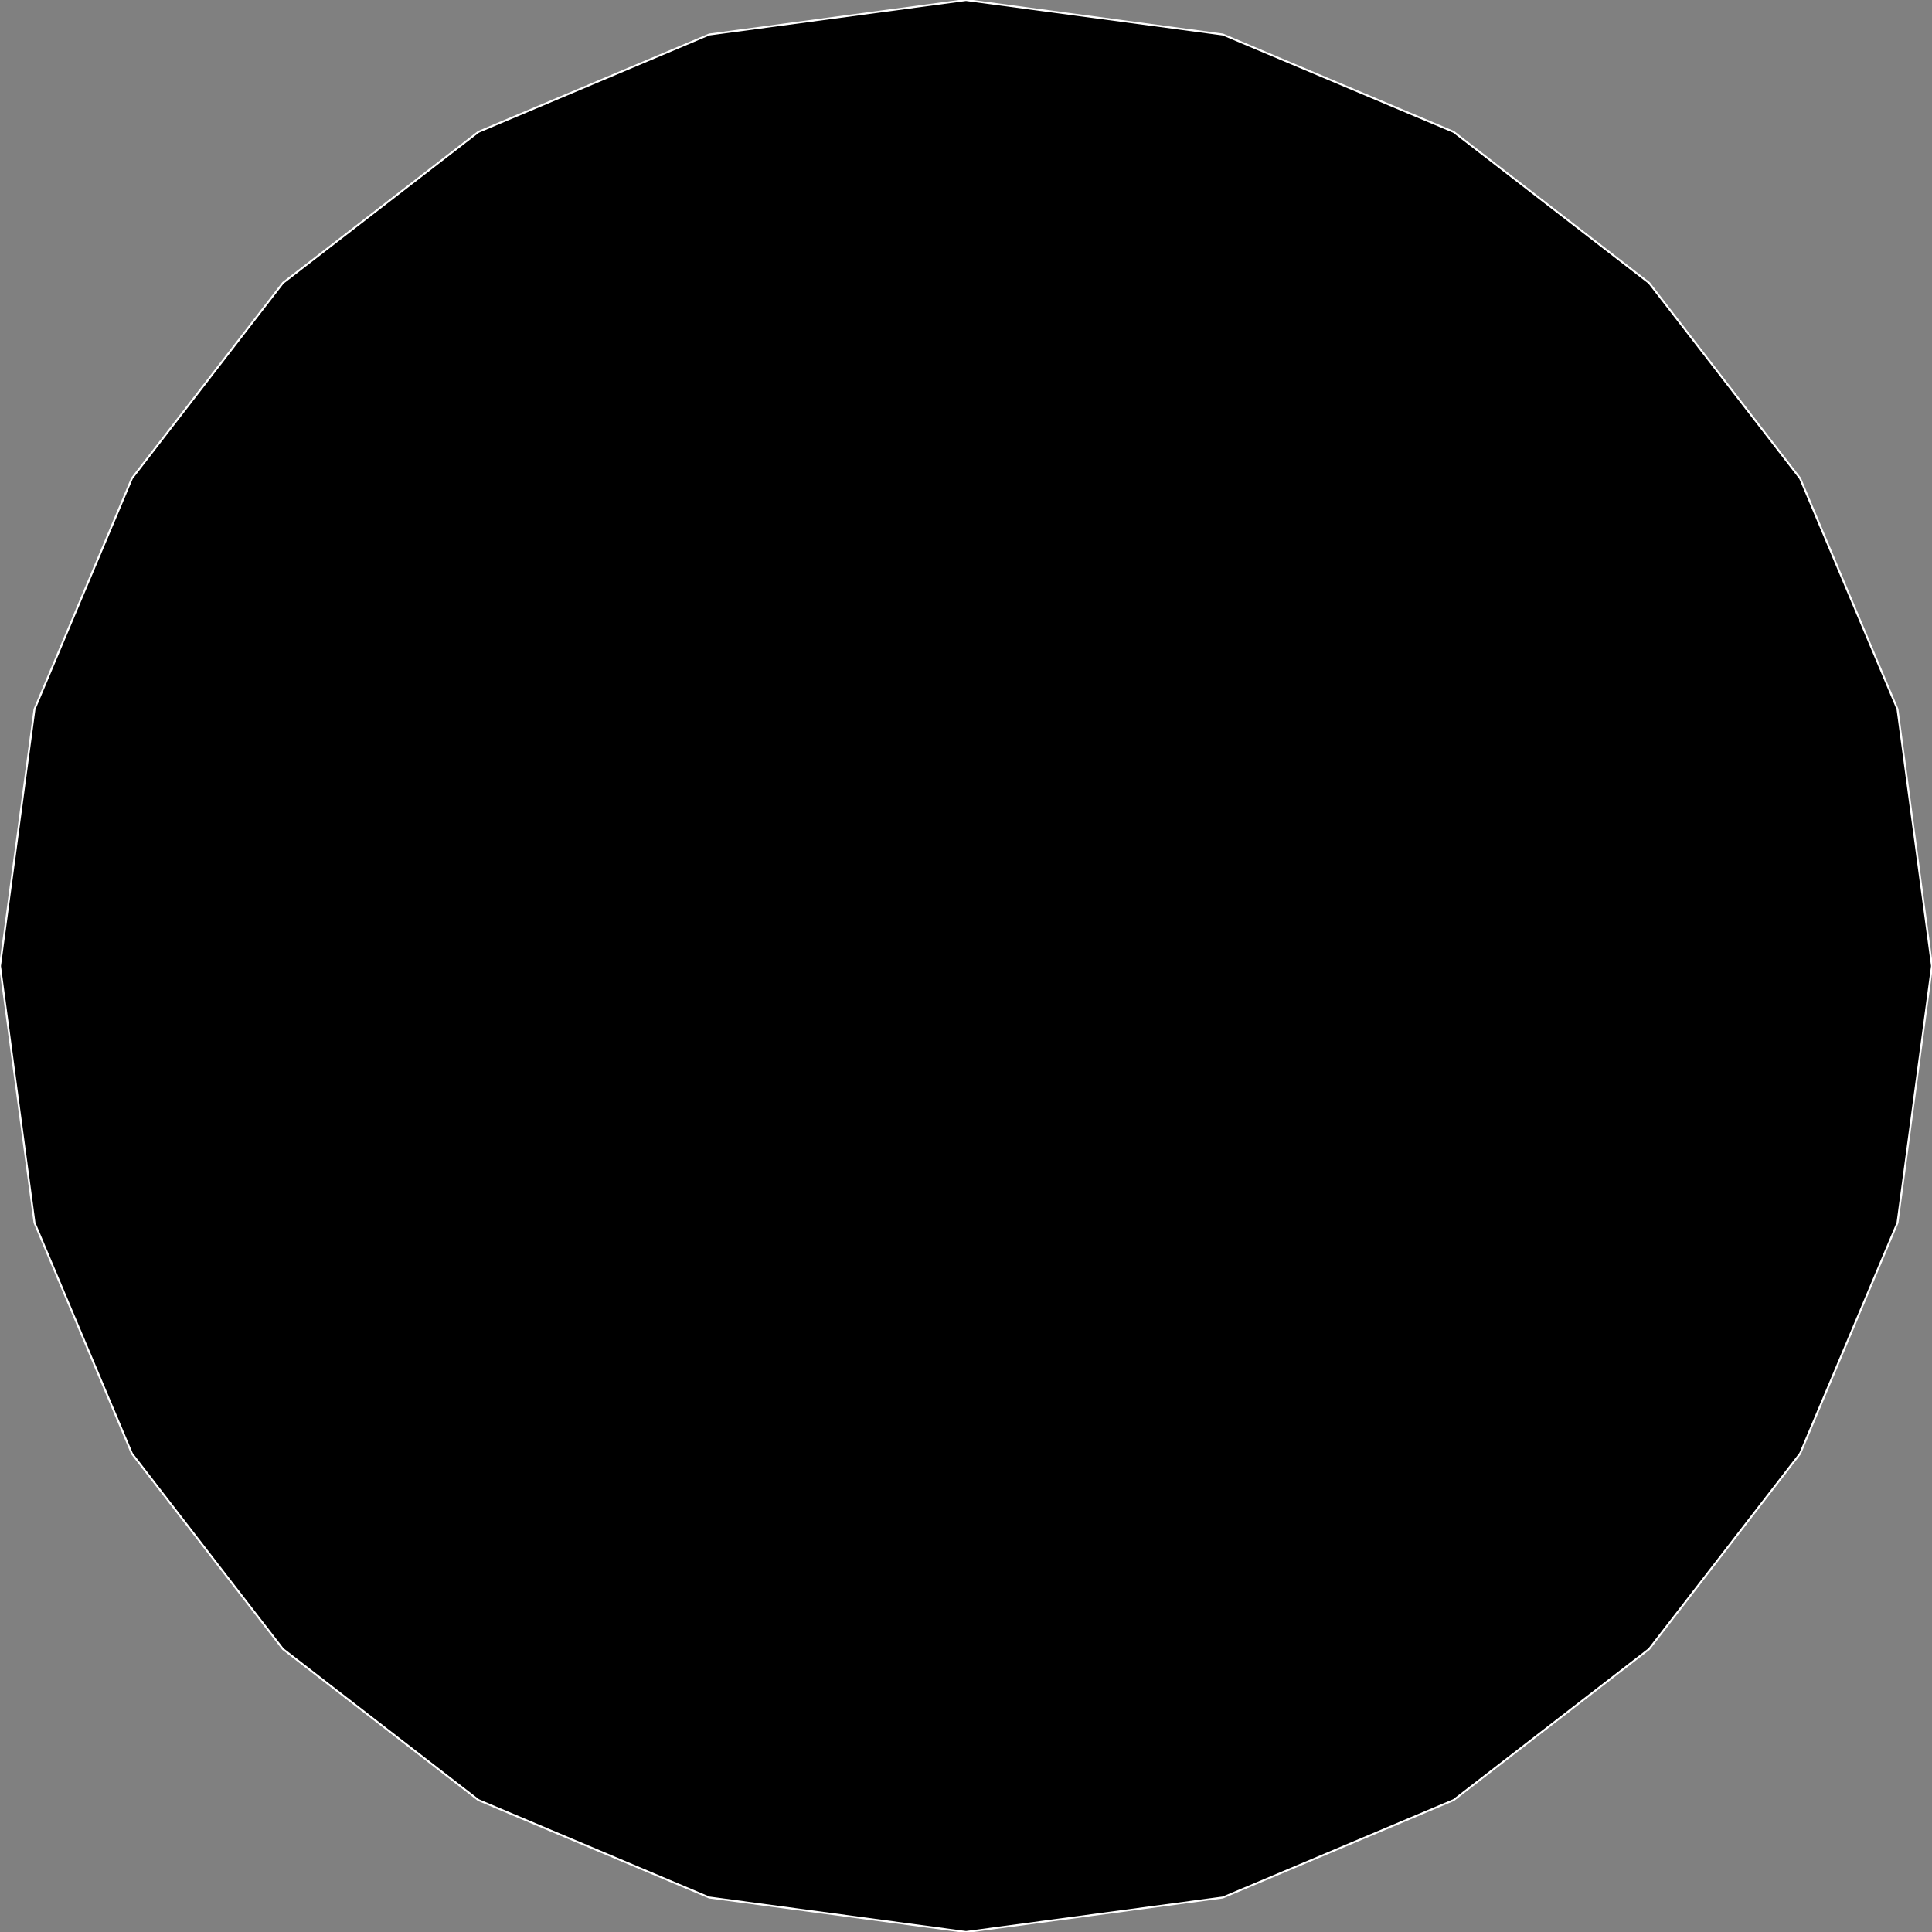 <?xml version="1.0" encoding="utf-8" ?>
<svg baseProfile="full" height="100.0" version="1.1" width="99.999" xmlns="http://www.w3.org/2000/svg" xmlns:ev="http://www.w3.org/2001/xml-events" xmlns:xlink="http://www.w3.org/1999/xlink"><rect width="100%" height="100%" fill="#808080" stroke="none"/><defs><clipPath /></defs><polygon points="66.377,84.018 66.377,84.018 76.66,84.018 76.66,84.018 65.439,53.061 65.439,53.061 66.275,52.648 66.275,52.648 67.083,52.199 67.083,52.199 67.862,51.714 67.862,51.714 68.613,51.193 68.613,51.193 69.335,50.635 69.335,50.635 70.028,50.042 70.028,50.042 70.695,49.42 70.695,49.42 71.33,48.771 71.33,48.771 71.935,48.096 71.935,48.096 72.509,47.395 72.509,47.395 73.052,46.667 73.052,46.667 73.563,45.913 73.563,45.913 74.039,45.137 74.039,45.137 74.477,44.34 74.477,44.34 74.878,43.521 74.878,43.521 75.241,42.681 75.241,42.681 75.566,41.819 75.566,41.819 75.855,40.937 75.855,40.937 76.104,40.041 76.104,40.041 76.306,39.138 76.306,39.138 76.461,38.228 76.461,38.228 76.572,37.311 76.572,37.311 76.638,36.388 76.638,36.388 76.66,35.459 76.66,35.459 76.617,34.14 76.617,34.14 76.49,32.846 76.49,32.846 76.278,31.577 76.278,31.577 75.981,30.335 75.981,30.335 75.598,29.117 75.598,29.117 75.13,27.926 75.13,27.926 74.592,26.775 74.592,26.775 73.99,25.67 73.99,25.67 73.327,24.613 73.327,24.613 72.601,23.602 72.601,23.602 71.813,22.638 71.813,22.638 70.962,21.721 70.962,21.721 70.06,20.86 70.06,20.86 69.107,20.062 69.107,20.062 68.103,19.329 68.103,19.329 67.05,18.66 67.05,18.66 65.949,18.055 65.949,18.055 64.801,17.513 64.801,17.513 63.612,17.044 63.612,17.044 62.396,16.661 62.396,16.661 61.154,16.364 61.154,16.364 59.887,16.152 59.887,16.152 58.594,16.025 58.594,16.025 57.277,15.982 57.277,15.982 28.101,15.982 28.101,15.982 28.101,84.018 28.101,84.018 37.802,84.018 37.802,84.018 37.802,54.846 37.802,54.846 55.742,54.846 55.742,54.846" stroke="white" stroke-width="0.1" /><polygon points="50,0.0 50,0.0 63.293,1.786 63.293,1.786 75.237,6.825 75.237,6.825 85.356,14.643 85.356,14.643 93.173,24.762 93.173,24.762 98.213,36.707 98.213,36.707 99.999,50 99.999,50 98.213,63.291 98.213,63.291 93.174,75.234 93.174,75.234 85.356,85.354 85.356,85.354 75.237,93.172 75.237,93.172 63.292,98.214 63.292,98.214 50,100.0 50,100.0 36.708,98.214 36.708,98.214 24.764,93.172 24.764,93.172 14.645,85.354 14.645,85.354 6.826,75.234 6.826,75.234 1.786,63.29 1.786,63.29 0.0,50 0.0,50 1.786,36.707 1.786,36.707 6.827,24.762 6.827,24.762 14.645,14.643 14.645,14.643 24.764,6.825 24.764,6.825 36.708,1.786 36.708,1.786" stroke="white" stroke-width="0.1" /></svg>